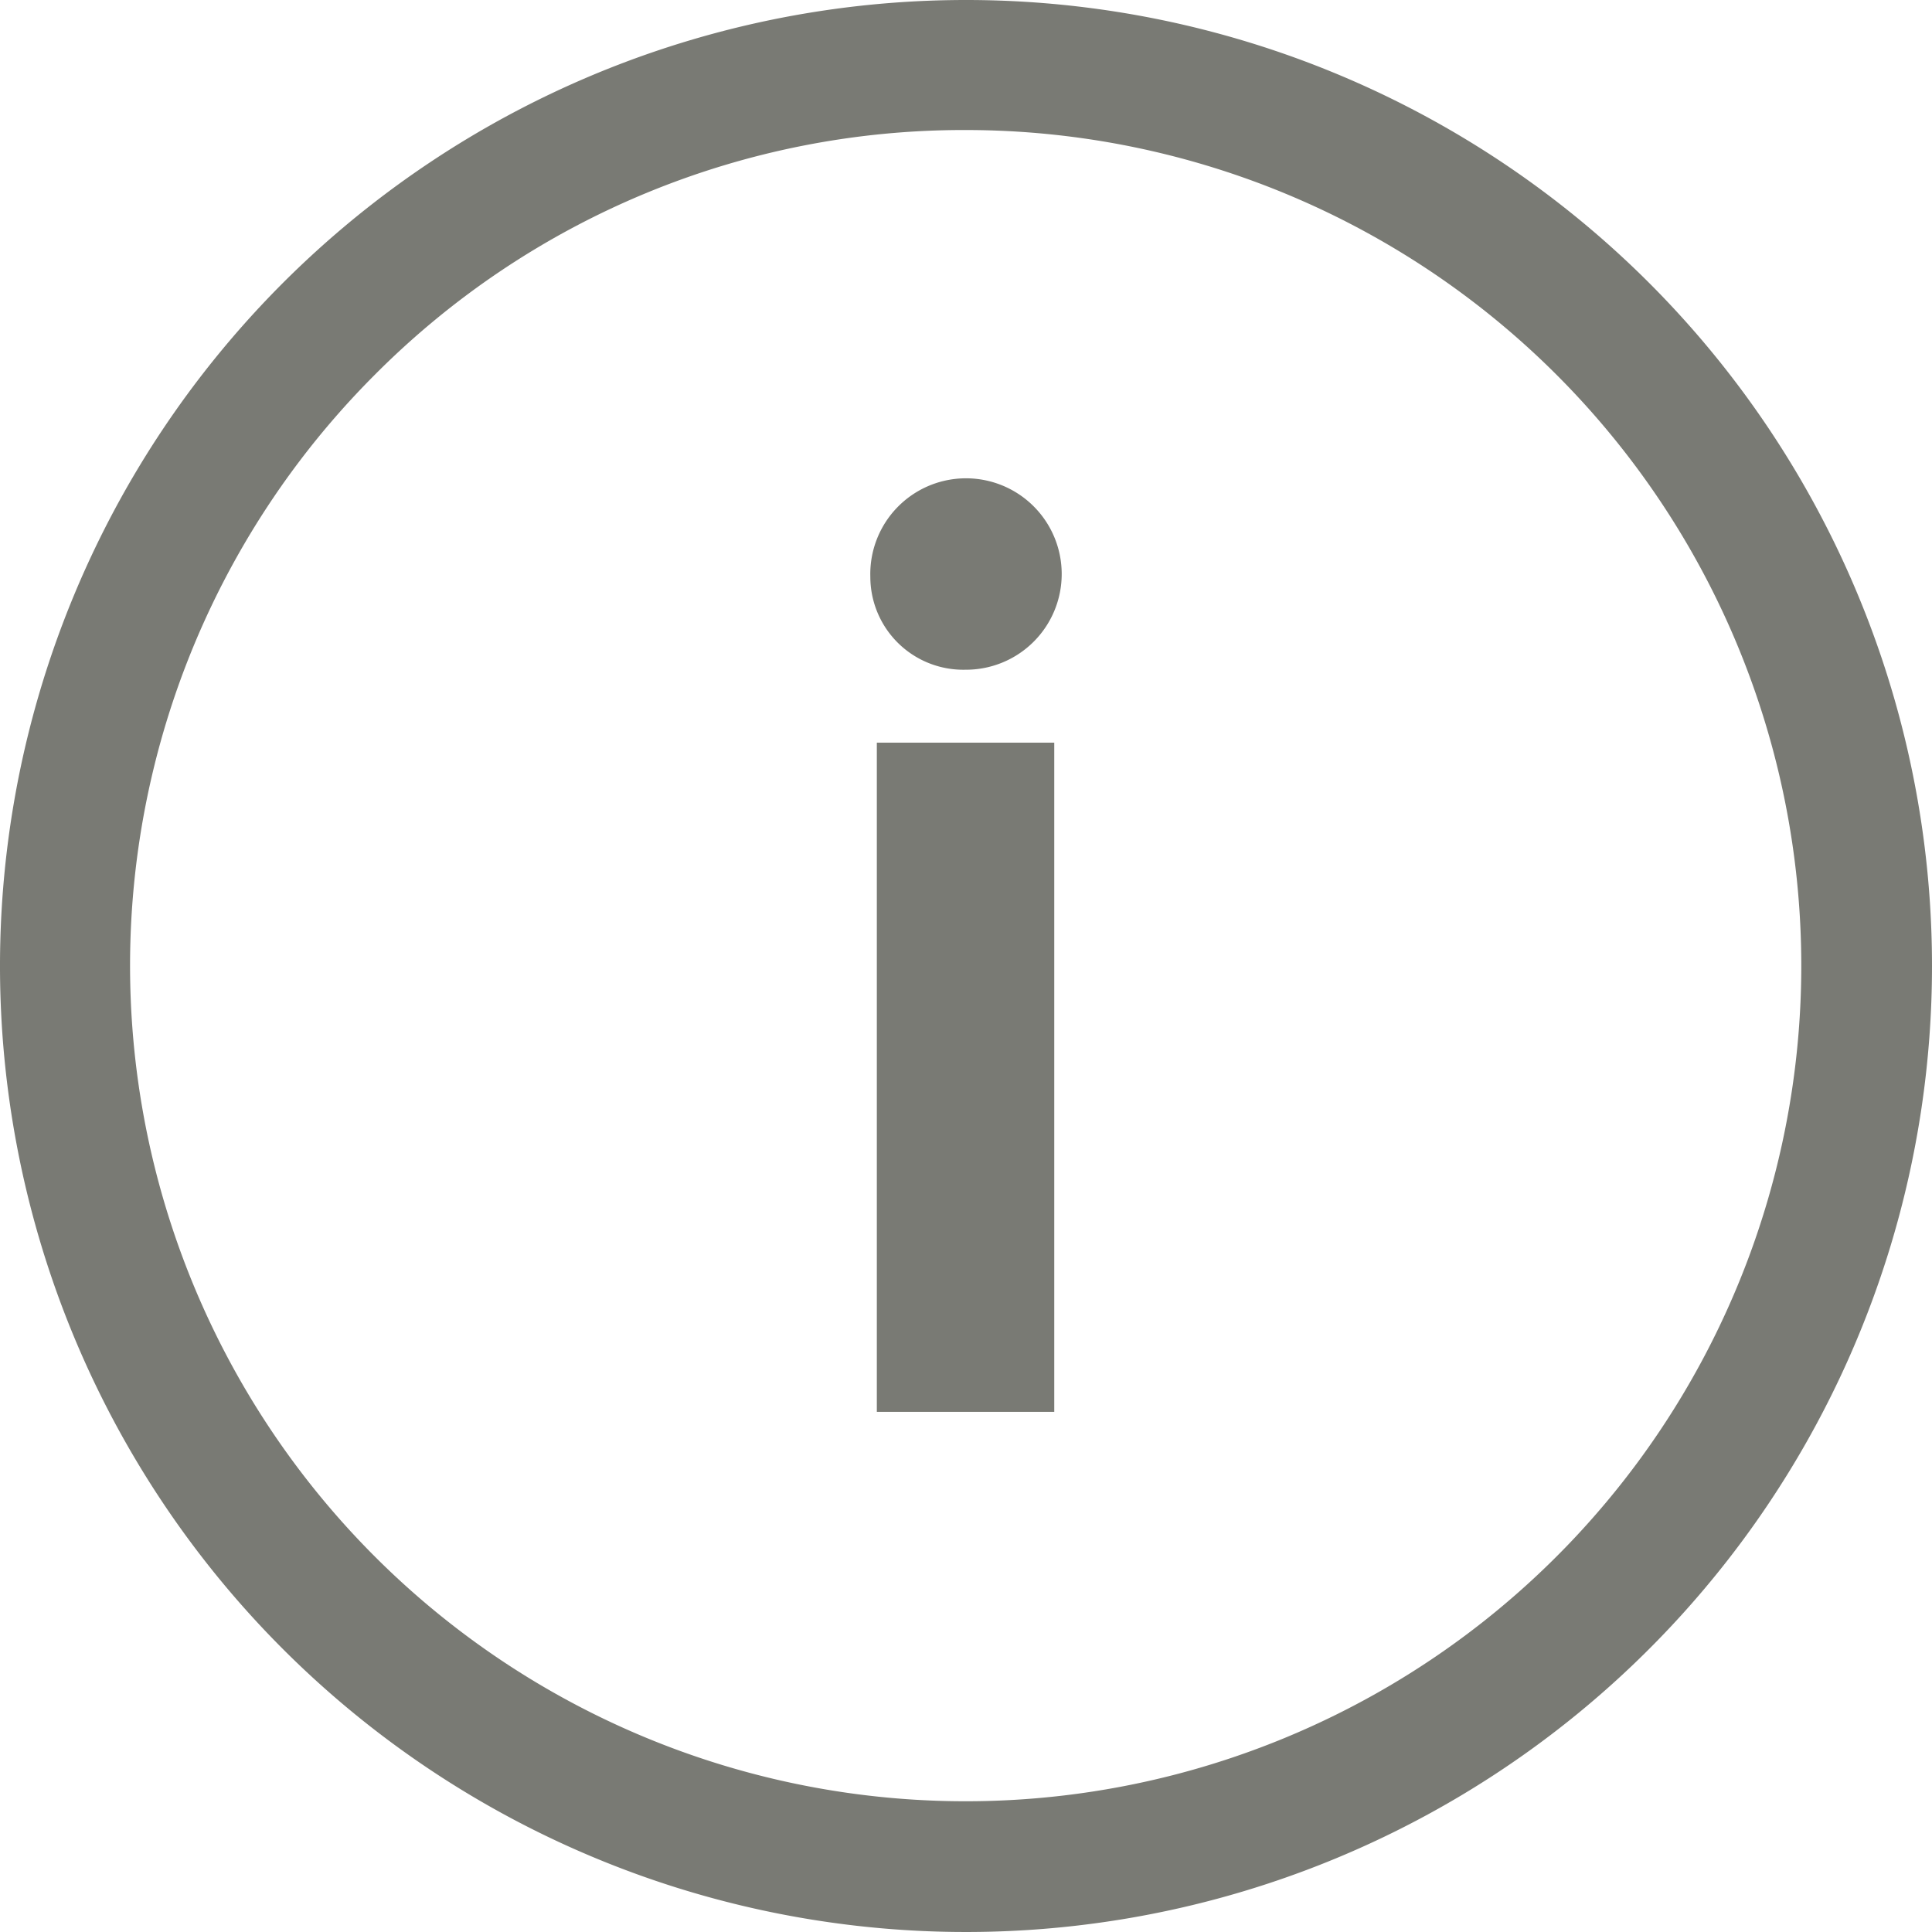 <svg xmlns="http://www.w3.org/2000/svg" width="48.75" height="48.75" viewBox="0 0 48.75 48.75">
  <g id="Icon_ionic-ios-information-circle-outline" data-name="Icon ionic-ios-information-circle-outline" transform="translate(-5.625 -5.625)">
    <path id="Pfad_21" data-name="Pfad 21" d="M27.586,20.18a2.415,2.415,0,1,1,2.4,2.344A2.346,2.346,0,0,1,27.586,20.18Zm.164,4.184h4.477V41.25H27.75Z" fill="#797a74"/>
    <path id="Pfad_22" data-name="Pfad 22" d="M30,8.906a21.085,21.085,0,1,1-14.918,6.176A20.954,20.954,0,0,1,30,8.906m0-3.281A24.375,24.375,0,1,0,54.375,30,24.371,24.371,0,0,0,30,5.625Z" fill="#797a74"/>
  </g>
</svg>
